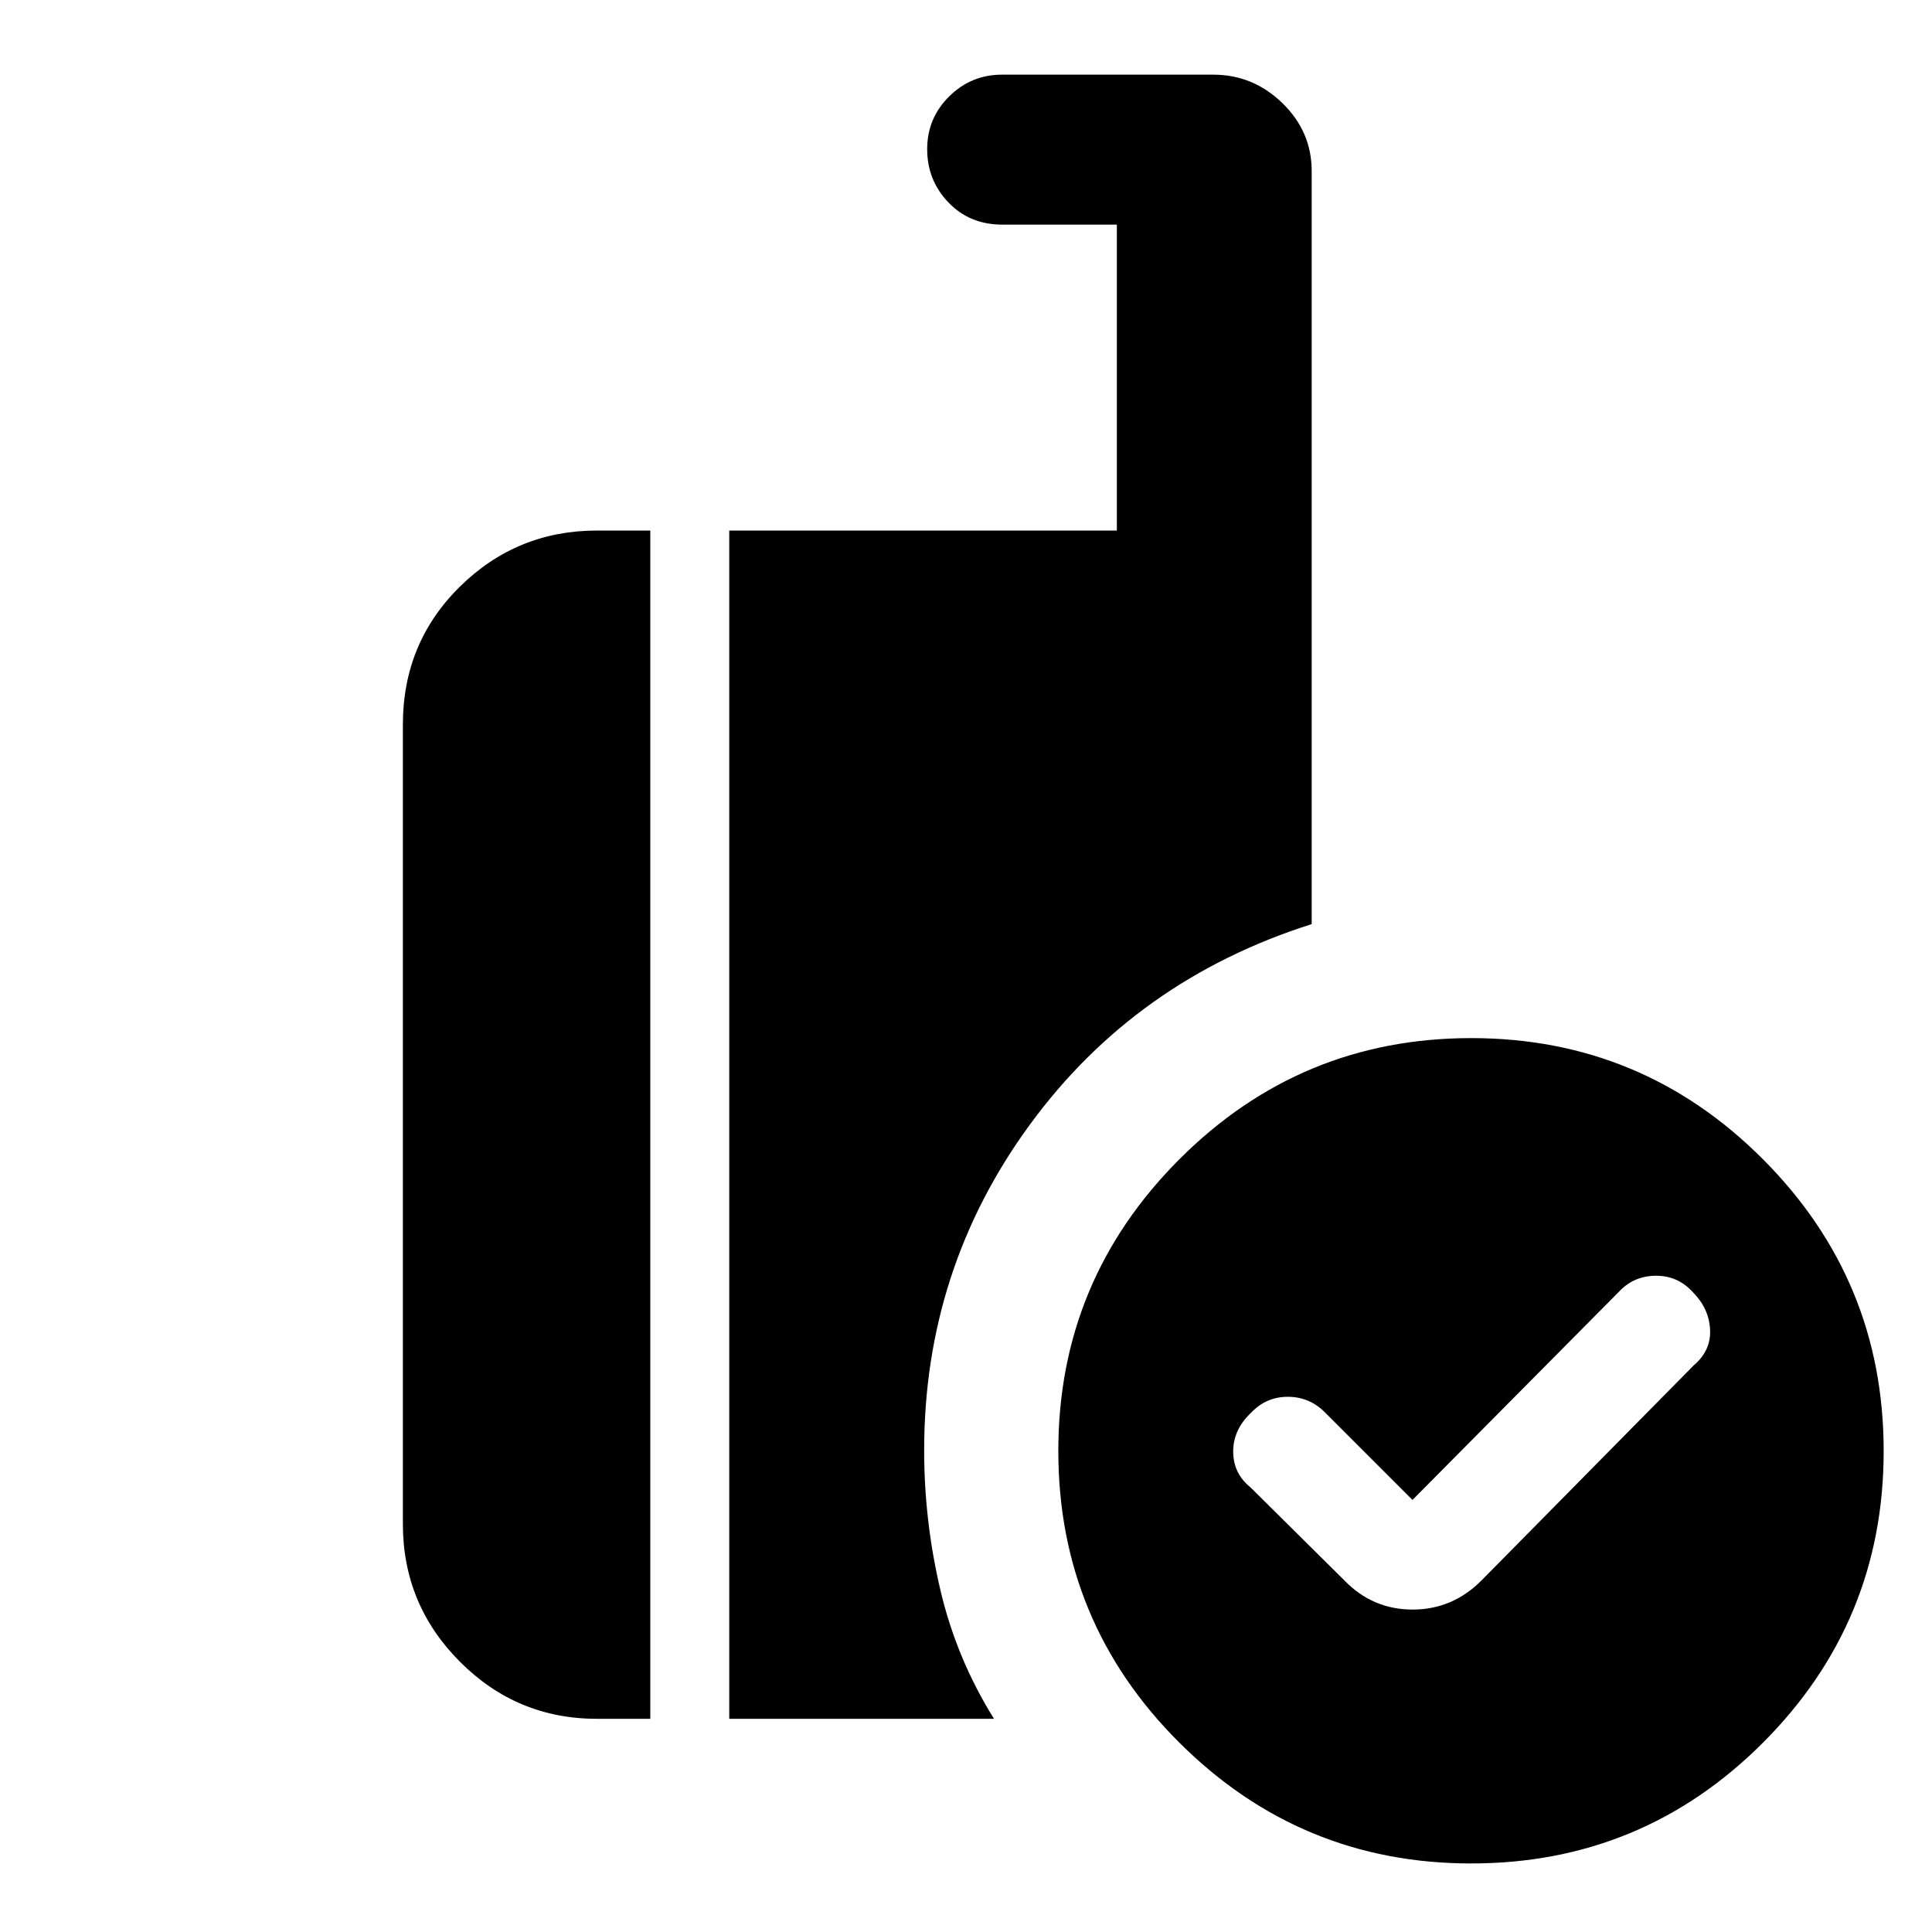 <svg xmlns="http://www.w3.org/2000/svg" height="40" viewBox="0 -960 960 960" width="40"><path d="m701.855-214.696-43.592-43.592q-7.659-7.654-18.384-7.654-10.725 0-18.262 7.96-8.848 8.361-8.848 19.227 0 10.867 8.565 17.798l46.623 46.188q14.027 14.551 33.943 14.551 19.916 0 34.332-14.551l105.364-106.784q8.635-7.332 8.135-17.74-.5-10.408-8.398-18.468-7.444-8.326-18.397-8.326t-18.267 7.723L701.855-214.696Zm29.14 180.637q-84.694 0-144.909-59.96-60.215-59.959-60.215-145.029 0-84.694 60.147-144.91 60.148-60.215 145.031-60.215 84.882 0 144.909 60.148 60.027 60.148 60.027 145.03t-59.96 144.91Q816.066-34.06 730.995-34.06Zm-368.632-71.869v-590.448h192.594v-152.002h-56.87q-16.251 0-26.814-11.017-10.562-11.018-10.562-26.461 0-15.444 10.941-26.243 10.942-10.8 26.203-10.8h104.986q19.831 0 34.38 14.145 14.548 14.144 14.548 33.739v374.205q-87.339 27.696-139.952 99.52t-52.613 161.925q0 35.034 8.029 69.293 8.029 34.26 26.682 64.144H362.363Zm-65.739 0q-39.838 0-68.136-28.409-28.299-28.409-28.299-68.402v-397.202q0-40.63 28.299-68.532 28.298-27.903 68.136-27.903h26.507v590.448h-26.507Z"/></svg>